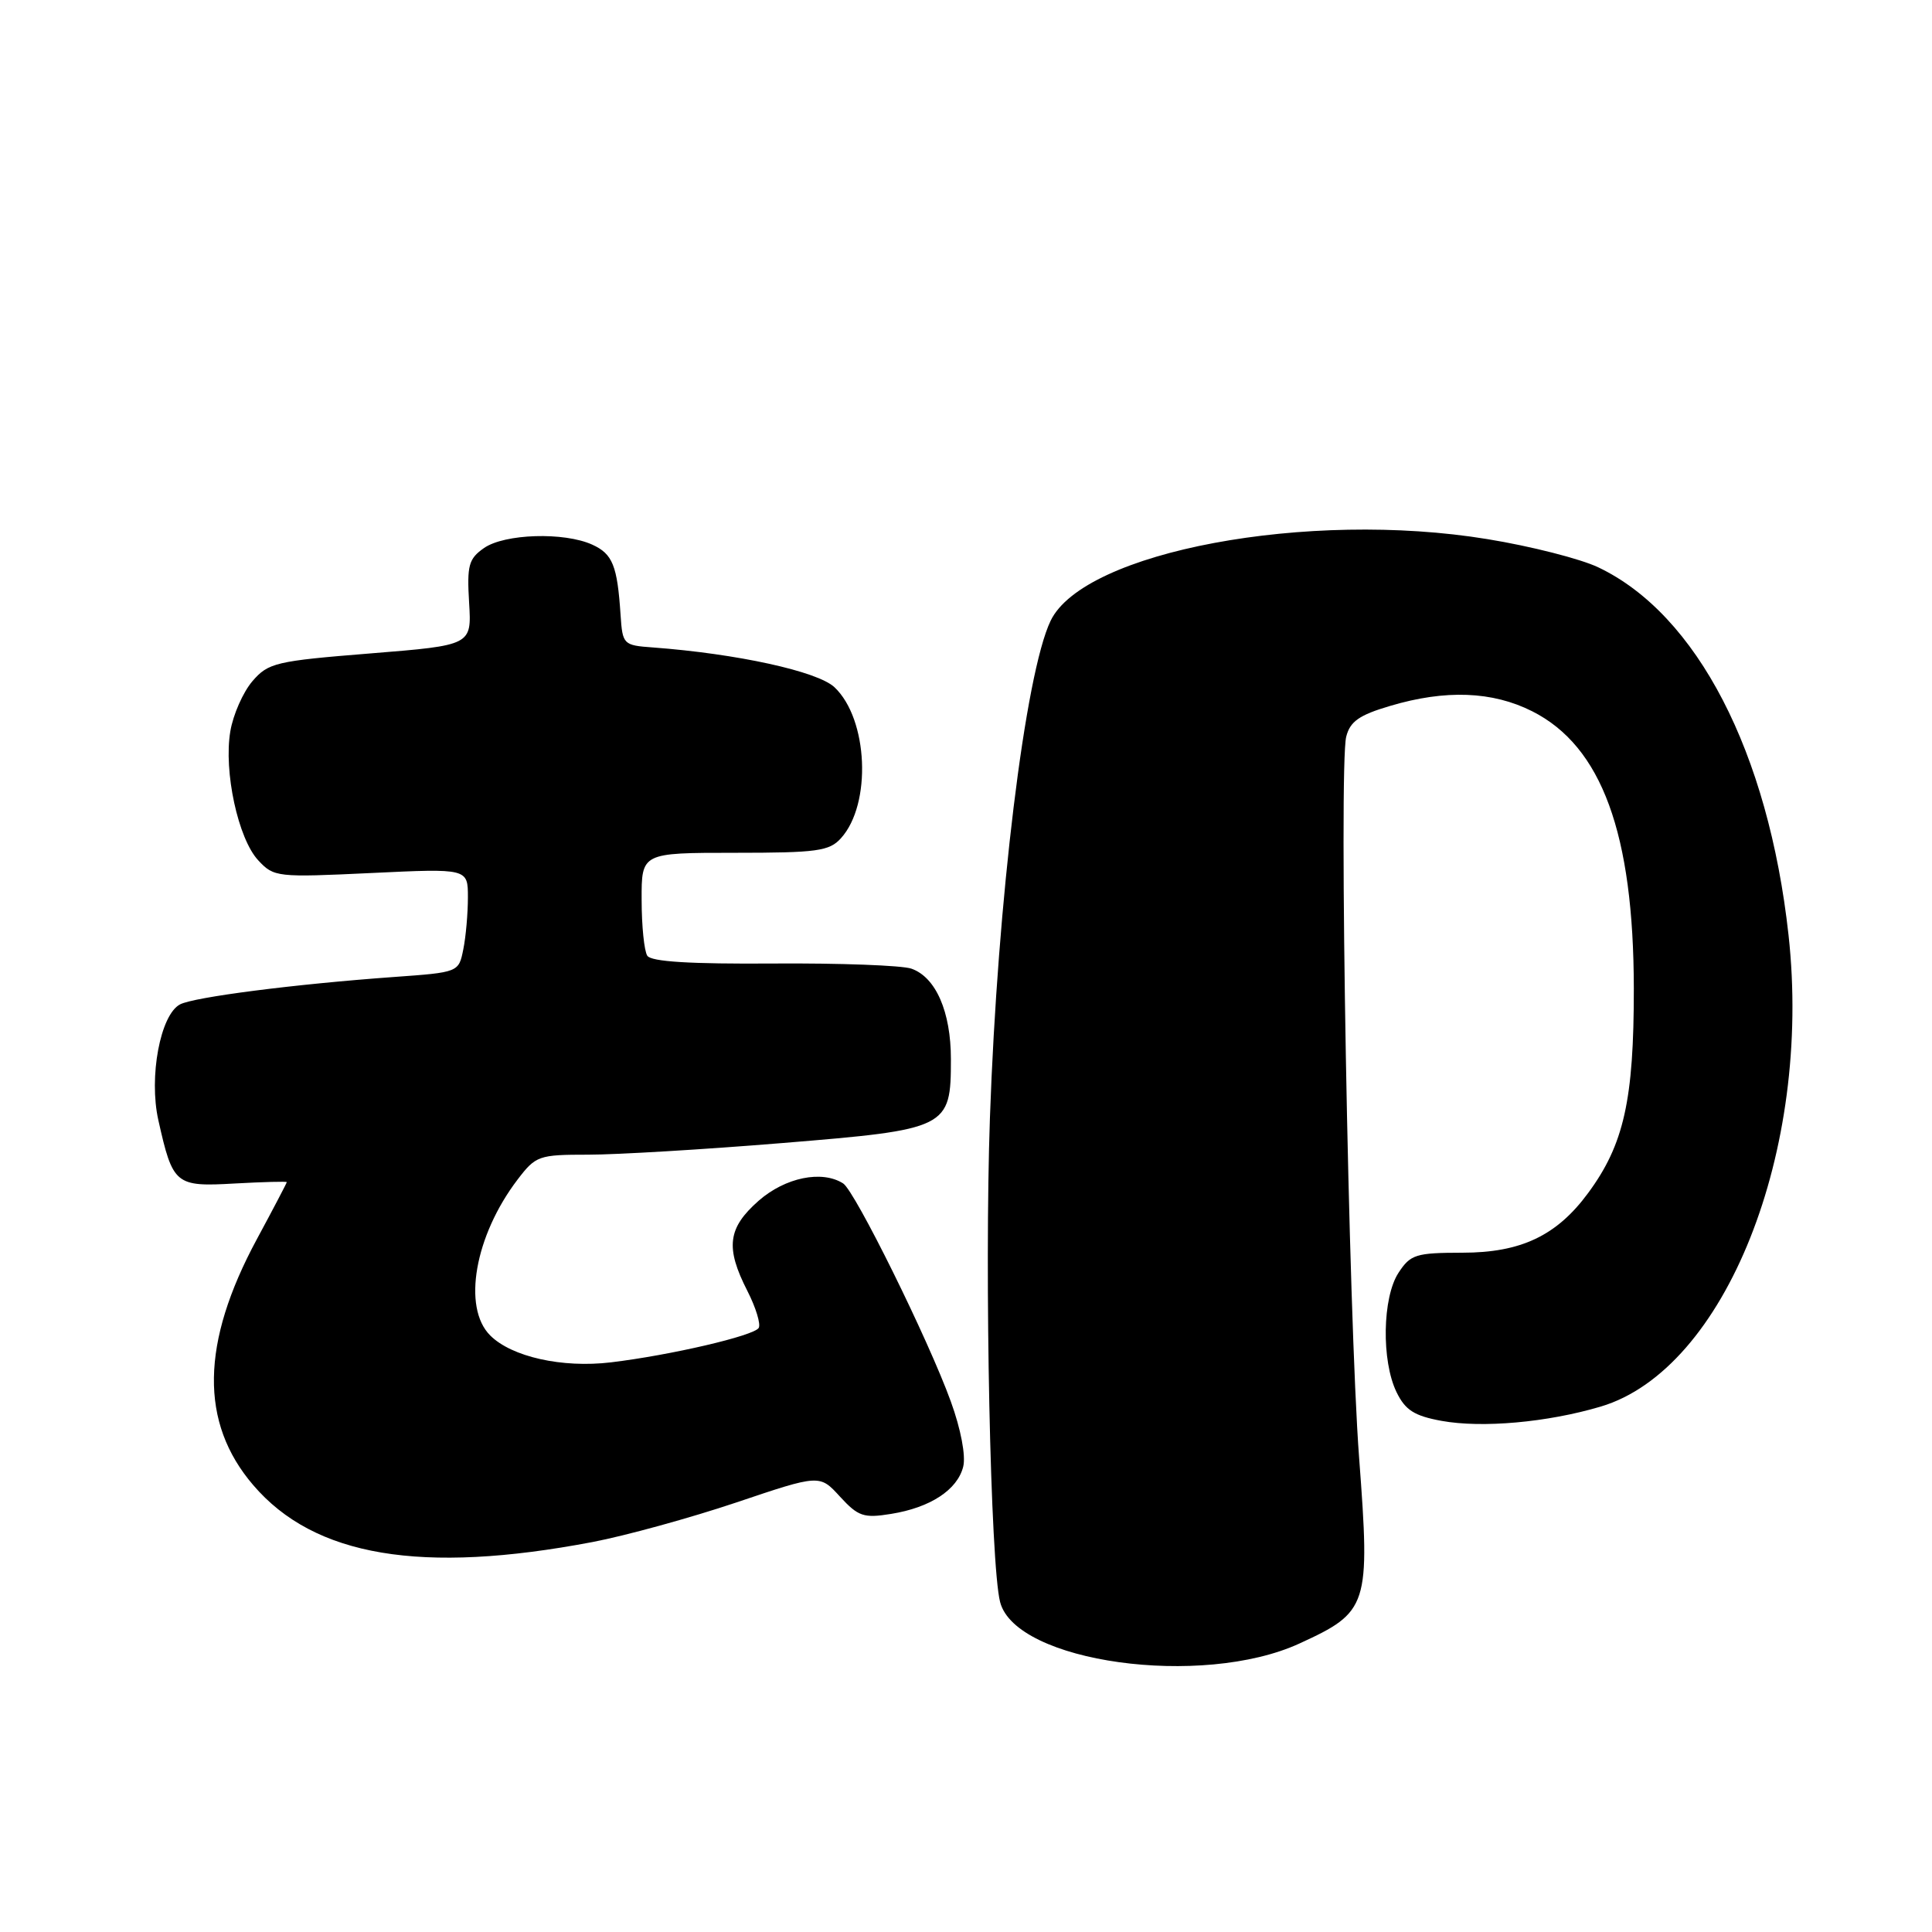<?xml version="1.0" encoding="UTF-8" standalone="no"?>
<!DOCTYPE svg PUBLIC "-//W3C//DTD SVG 1.1//EN" "http://www.w3.org/Graphics/SVG/1.1/DTD/svg11.dtd" >
<svg xmlns="http://www.w3.org/2000/svg" xmlns:xlink="http://www.w3.org/1999/xlink" version="1.1" viewBox="0 0 256 256">
 <g >
 <path fill="currentColor"
d=" M 172.17 217.78 C 181.33 213.58 181.57 212.84 180.09 193.16 C 178.68 174.59 177.38 101.61 178.38 97.62 C 178.89 95.60 180.09 94.75 184.19 93.54 C 191.54 91.35 197.76 91.59 203.03 94.25 C 212.24 98.90 216.47 110.45 216.49 131.00 C 216.50 145.74 215.18 151.66 210.43 158.09 C 206.27 163.74 201.52 165.99 193.77 165.99 C 187.60 166.00 186.90 166.22 185.31 168.65 C 183.17 171.92 183.03 180.32 185.05 184.47 C 186.21 186.85 187.40 187.61 191.00 188.27 C 196.38 189.25 205.03 188.48 212.10 186.38 C 228.59 181.48 240.14 152.51 236.99 123.90 C 234.32 99.67 224.86 81.39 211.77 75.17 C 209.42 74.05 202.83 72.37 197.11 71.44 C 173.32 67.53 143.61 73.09 139.21 82.26 C 135.84 89.28 132.18 119.23 131.17 148.13 C 130.44 169.05 131.24 207.33 132.52 212.28 C 134.58 220.28 159.26 223.70 172.17 217.78 Z  M 78.50 204.33 C 82.90 203.49 91.47 201.13 97.55 199.09 C 108.61 195.36 108.61 195.36 111.30 198.31 C 113.72 200.94 114.44 201.19 118.07 200.60 C 123.26 199.77 126.86 197.42 127.63 194.34 C 127.99 192.91 127.32 189.37 125.99 185.71 C 123.05 177.57 113.28 157.80 111.72 156.81 C 108.91 155.02 104.05 156.02 100.53 159.10 C 96.42 162.72 96.09 165.30 99.04 171.07 C 100.16 173.27 100.83 175.47 100.53 175.96 C 99.88 177.00 88.86 179.57 80.94 180.52 C 74.49 181.29 67.79 179.79 64.95 176.95 C 61.24 173.24 62.91 163.74 68.58 156.30 C 71.00 153.13 71.38 153.00 77.96 153.00 C 81.72 153.00 93.29 152.31 103.65 151.46 C 125.65 149.66 126.00 149.49 126.00 140.34 C 126.00 134.06 124.00 129.48 120.76 128.35 C 119.52 127.92 111.30 127.61 102.50 127.67 C 91.49 127.75 86.27 127.43 85.77 126.64 C 85.36 126.01 85.02 122.69 85.02 119.25 C 85.00 113.00 85.00 113.00 97.35 113.00 C 108.26 113.00 109.89 112.78 111.43 111.07 C 115.53 106.55 115.04 95.27 110.57 91.06 C 108.32 88.95 97.64 86.62 86.50 85.79 C 82.60 85.51 82.49 85.40 82.23 81.50 C 81.80 74.94 81.18 73.40 78.48 72.17 C 74.74 70.47 66.85 70.72 64.13 72.62 C 62.10 74.04 61.86 74.91 62.16 79.87 C 62.50 85.50 62.50 85.50 49.10 86.58 C 36.52 87.59 35.55 87.82 33.44 90.27 C 32.21 91.71 30.89 94.69 30.52 96.90 C 29.62 102.21 31.55 111.14 34.22 114.00 C 36.29 116.23 36.71 116.27 49.18 115.68 C 62.00 115.07 62.00 115.07 62.00 118.91 C 62.00 121.02 61.73 124.12 61.39 125.79 C 60.78 128.84 60.78 128.84 52.14 129.46 C 38.98 130.41 25.69 132.12 23.85 133.09 C 21.24 134.47 19.70 142.70 20.98 148.42 C 22.90 157.00 23.23 157.27 31.09 156.82 C 34.89 156.61 38.00 156.53 38.00 156.64 C 38.00 156.75 36.22 160.15 34.04 164.19 C 26.61 177.96 26.45 188.50 33.55 196.78 C 41.65 206.26 55.83 208.64 78.50 204.33 Z "/>
</g>
</svg>
